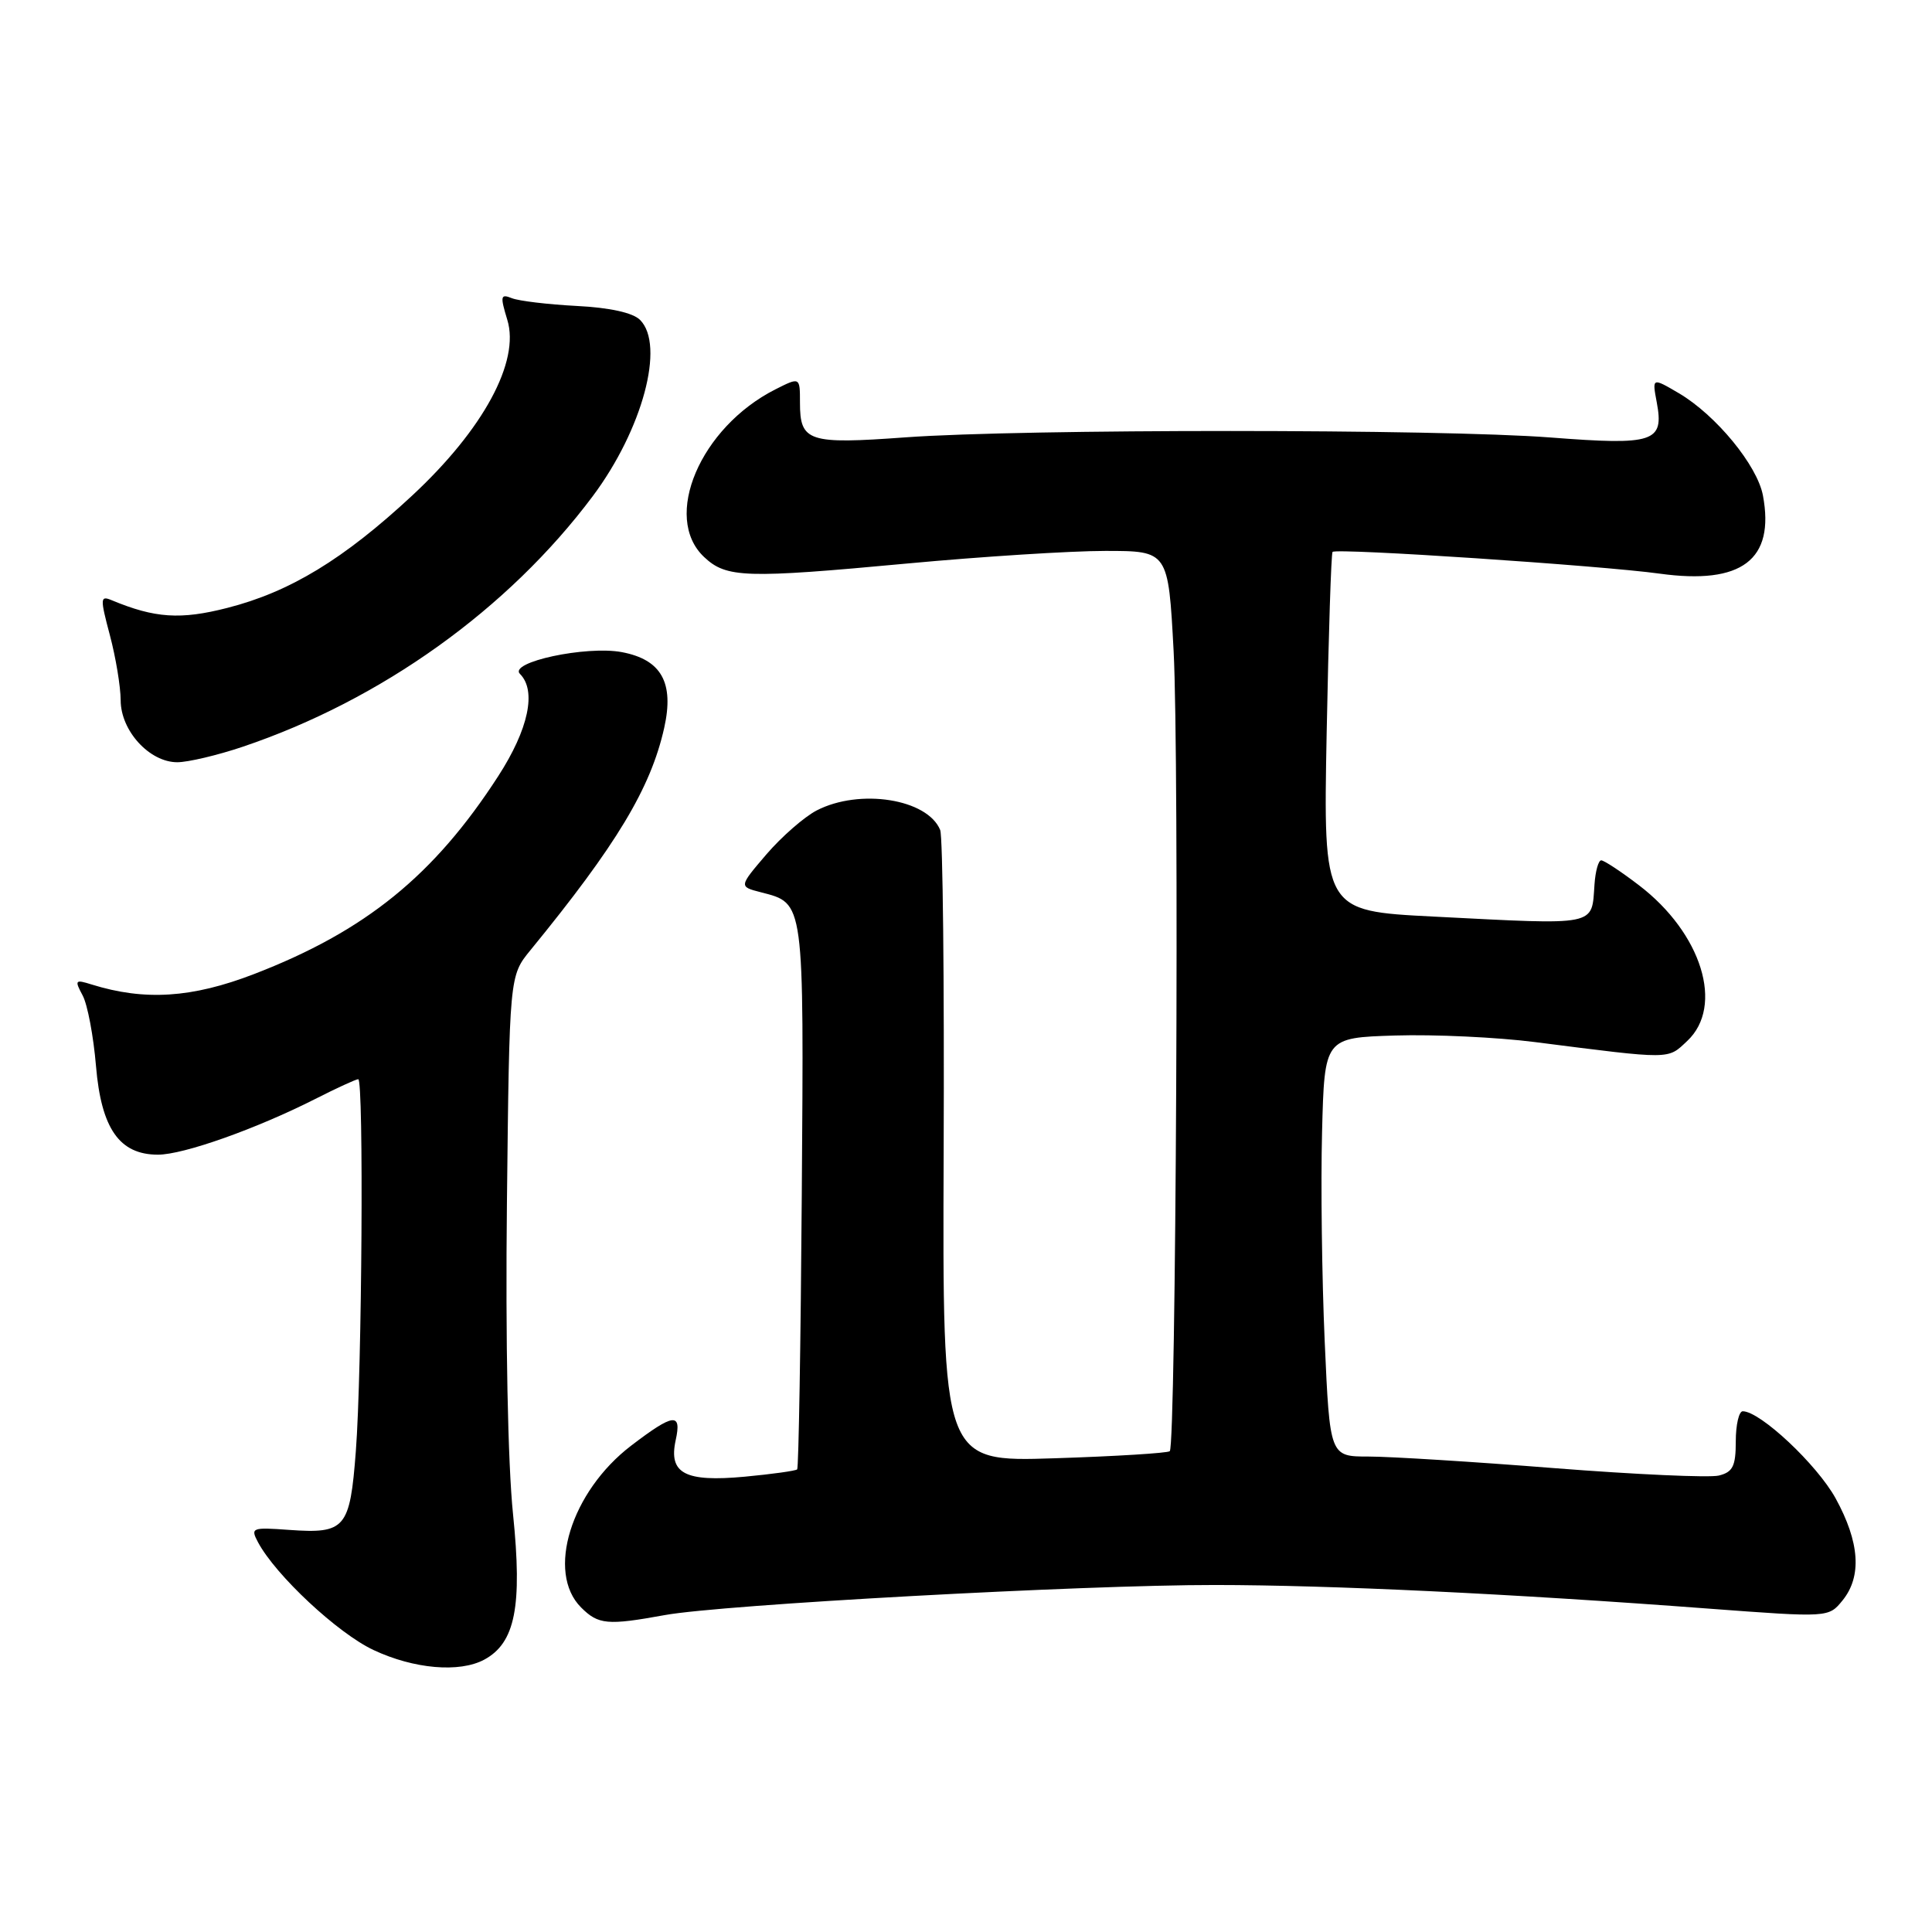 <?xml version="1.0" encoding="UTF-8" standalone="no"?>
<!DOCTYPE svg PUBLIC "-//W3C//DTD SVG 1.1//EN" "http://www.w3.org/Graphics/SVG/1.1/DTD/svg11.dtd" >
<svg xmlns="http://www.w3.org/2000/svg" xmlns:xlink="http://www.w3.org/1999/xlink" version="1.1" viewBox="0 0 256 256">
 <g >
 <path fill="currentColor"
d=" M 64.15 219.92 C 68.27 217.71 69.23 212.87 67.98 200.64 C 67.29 193.97 66.97 177.43 67.17 159.41 C 67.50 129.31 67.50 129.31 70.28 125.91 C 81.72 111.92 86.22 104.44 88.01 96.45 C 89.35 90.45 87.64 87.40 82.39 86.41 C 77.68 85.53 67.34 87.74 68.90 89.30 C 71.12 91.52 70.04 96.62 66.02 102.84 C 57.51 116.01 48.42 123.38 33.66 129.07 C 25.43 132.24 19.18 132.64 12.14 130.45 C 9.95 129.76 9.86 129.87 10.95 131.90 C 11.60 133.11 12.39 137.32 12.72 141.26 C 13.42 149.56 15.83 153.00 20.93 153.00 C 24.31 153.00 33.90 149.60 41.75 145.63 C 44.60 144.18 47.17 143.00 47.47 143.00 C 48.21 143.00 47.97 181.63 47.15 192.29 C 46.37 202.54 45.77 203.25 38.31 202.72 C 33.36 202.36 33.17 202.44 34.19 204.36 C 36.54 208.75 44.76 216.42 49.50 218.64 C 54.85 221.15 60.87 221.67 64.15 219.92 Z  M 88.07 214.01 C 95.65 212.62 143.53 210.00 161.00 210.02 C 176.35 210.03 200.15 211.17 226.40 213.15 C 242.30 214.34 242.30 214.34 244.15 212.06 C 246.73 208.88 246.42 204.35 243.23 198.54 C 240.76 194.06 233.24 187.00 230.92 187.00 C 230.42 187.00 230.00 188.79 230.00 190.98 C 230.00 194.28 229.61 195.06 227.75 195.52 C 226.51 195.82 216.72 195.38 206.00 194.54 C 195.28 193.69 184.18 193.00 181.36 193.00 C 176.21 193.00 176.21 193.00 175.53 177.75 C 175.16 169.36 175.00 156.88 175.18 150.00 C 175.50 137.50 175.50 137.50 184.89 137.21 C 190.06 137.05 198.38 137.44 203.39 138.08 C 221.66 140.41 220.93 140.41 223.57 137.93 C 228.49 133.31 225.49 123.65 217.17 117.30 C 214.79 115.48 212.54 114.00 212.17 114.00 C 211.80 114.00 211.40 115.43 211.28 117.18 C 210.88 122.78 211.92 122.57 189.92 121.45 C 175.34 120.71 175.34 120.71 175.79 97.10 C 176.04 84.12 176.39 73.33 176.57 73.13 C 177.05 72.60 212.19 74.94 219.91 76.01 C 230.79 77.51 235.19 74.18 233.60 65.66 C 232.85 61.66 227.38 55.01 222.47 52.11 C 218.91 50.02 218.91 50.02 219.53 53.32 C 220.52 58.59 219.17 59.03 205.46 57.97 C 190.69 56.83 135.59 56.82 120.00 57.95 C 107.10 58.89 106.00 58.53 106.00 53.35 C 106.00 49.95 106.00 49.95 102.75 51.59 C 92.78 56.63 87.71 68.56 93.30 73.81 C 96.25 76.59 98.74 76.67 120.30 74.66 C 130.09 73.75 141.86 73.00 146.45 73.00 C 154.80 73.00 154.80 73.00 155.51 86.26 C 156.27 100.48 155.83 191.53 155.00 192.29 C 154.72 192.54 147.84 192.97 139.69 193.23 C 124.88 193.71 124.88 193.71 125.04 152.61 C 125.13 130.00 124.93 110.82 124.58 109.98 C 122.90 105.86 113.92 104.44 108.21 107.39 C 106.56 108.25 103.56 110.87 101.55 113.21 C 97.90 117.48 97.90 117.48 100.82 118.23 C 106.61 119.73 106.52 119.10 106.24 158.34 C 106.10 178.15 105.82 194.51 105.63 194.70 C 105.44 194.89 102.31 195.33 98.67 195.67 C 90.76 196.40 88.57 195.25 89.53 190.84 C 90.35 187.13 89.26 187.26 83.64 191.55 C 75.66 197.64 72.34 208.34 77.00 213.00 C 79.28 215.28 80.50 215.39 88.07 214.01 Z  M 32.16 98.95 C 50.52 92.76 67.35 80.71 78.54 65.75 C 85.14 56.92 88.15 45.72 84.81 42.39 C 83.87 41.44 80.80 40.76 76.41 40.54 C 72.61 40.34 68.74 39.88 67.82 39.51 C 66.32 38.91 66.26 39.22 67.22 42.38 C 68.92 47.90 64.04 56.91 54.60 65.68 C 45.52 74.12 38.40 78.44 30.12 80.55 C 23.92 82.14 20.52 81.91 14.82 79.54 C 13.27 78.89 13.25 79.24 14.56 84.17 C 15.34 87.10 15.98 90.98 15.99 92.80 C 16.00 96.84 19.81 101.00 23.49 101.00 C 24.90 101.00 28.81 100.08 32.16 98.95 Z "/>
</g>
</svg>